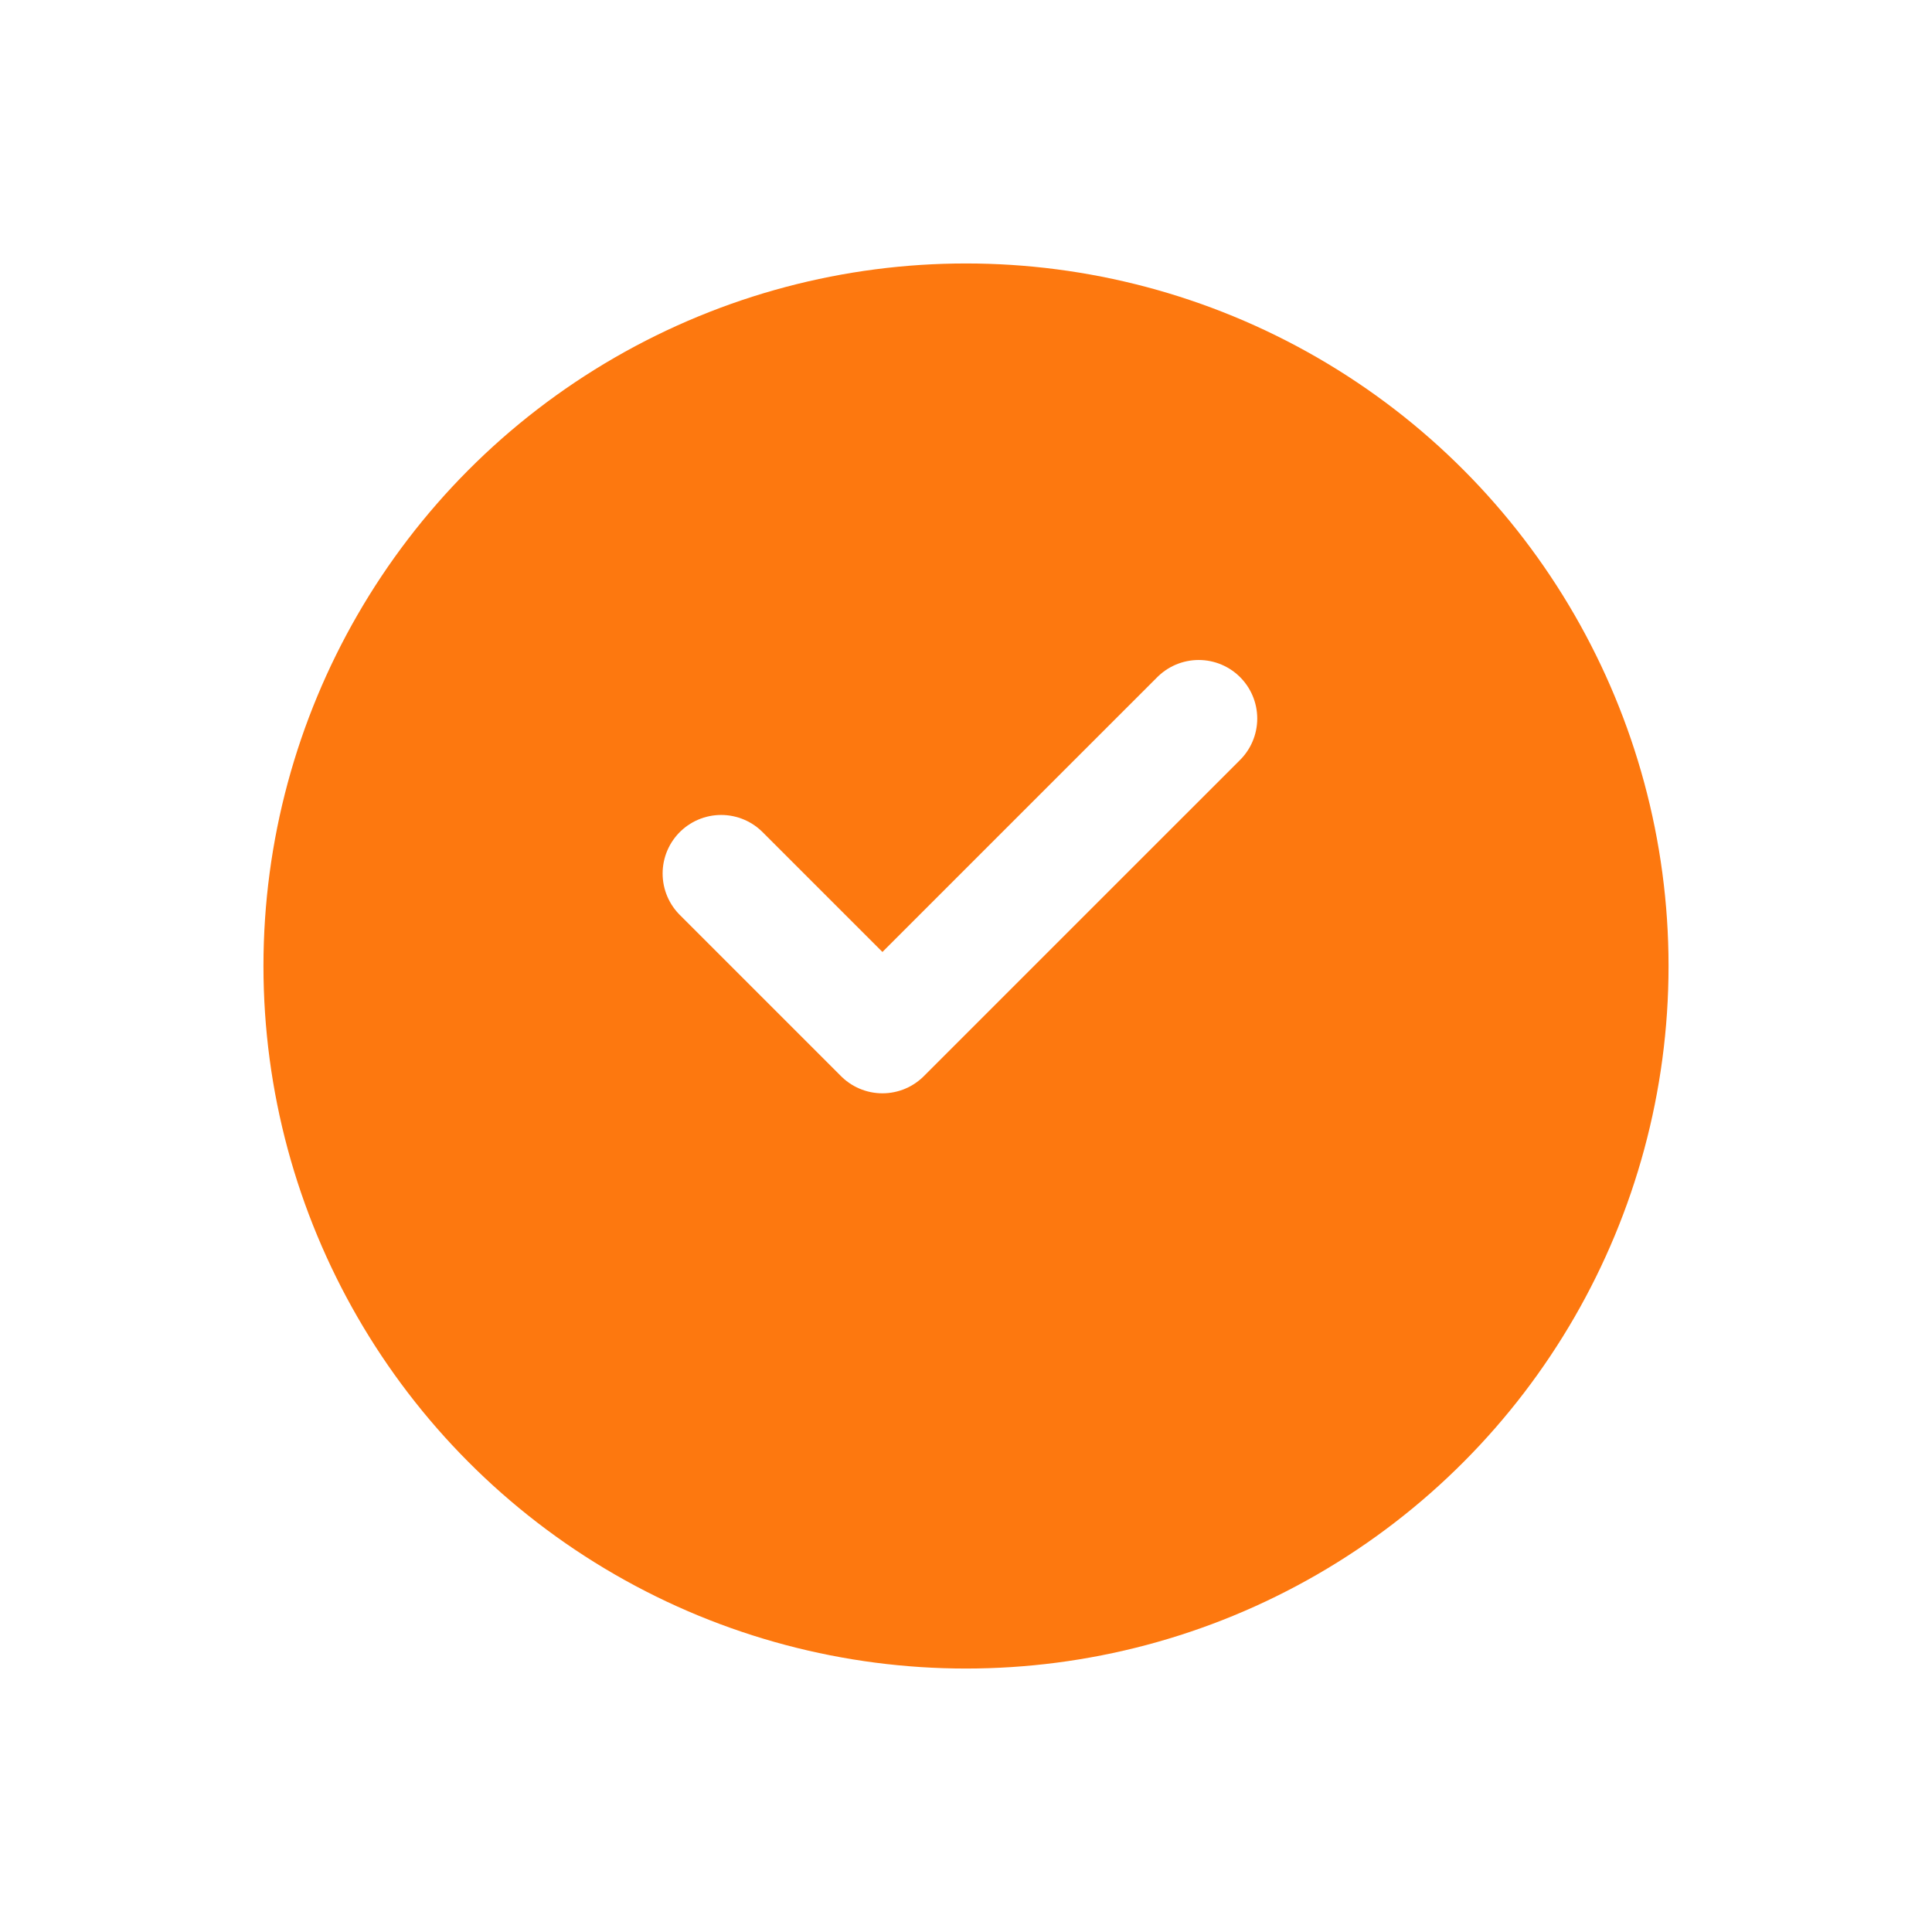 <svg xmlns="http://www.w3.org/2000/svg" xmlns:xlink="http://www.w3.org/1999/xlink" width="66" height="66" viewBox="0 0 66 66">
    <defs>
      <filter id="타원_169" x="0" y="0" width="66" height="66" filterUnits="userSpaceOnUse">
        <feOffset dy="3" input="SourceAlpha"/>
        <feGaussianBlur stdDeviation="3" result="blur"/>
        <feFlood flood-color="#fd780f" flood-opacity="0.161"/>
        <feComposite operator="in" in2="blur"/>
        <feComposite in="SourceGraphic"/>
      </filter>
    </defs>
    <g transform="matrix(1, 0, 0, 1, 0, 0)" filter="url(#타원_169)">
      <circle id="타원_169-2" data-name="타원 169" cx="24" cy="24" r="24" transform="translate(9 6)" fill="#fd780f"/>
    </g>
    <path id="패스_5769" data-name="패스 5769" d="M1137,5238.106l5.509,5.509,5.366-5.366,5.438-5.437" transform="translate(-1112.364 -5208.266)" fill="none" stroke="#fff" stroke-linecap="round" stroke-linejoin="round" stroke-width="4"/>
</svg>
  